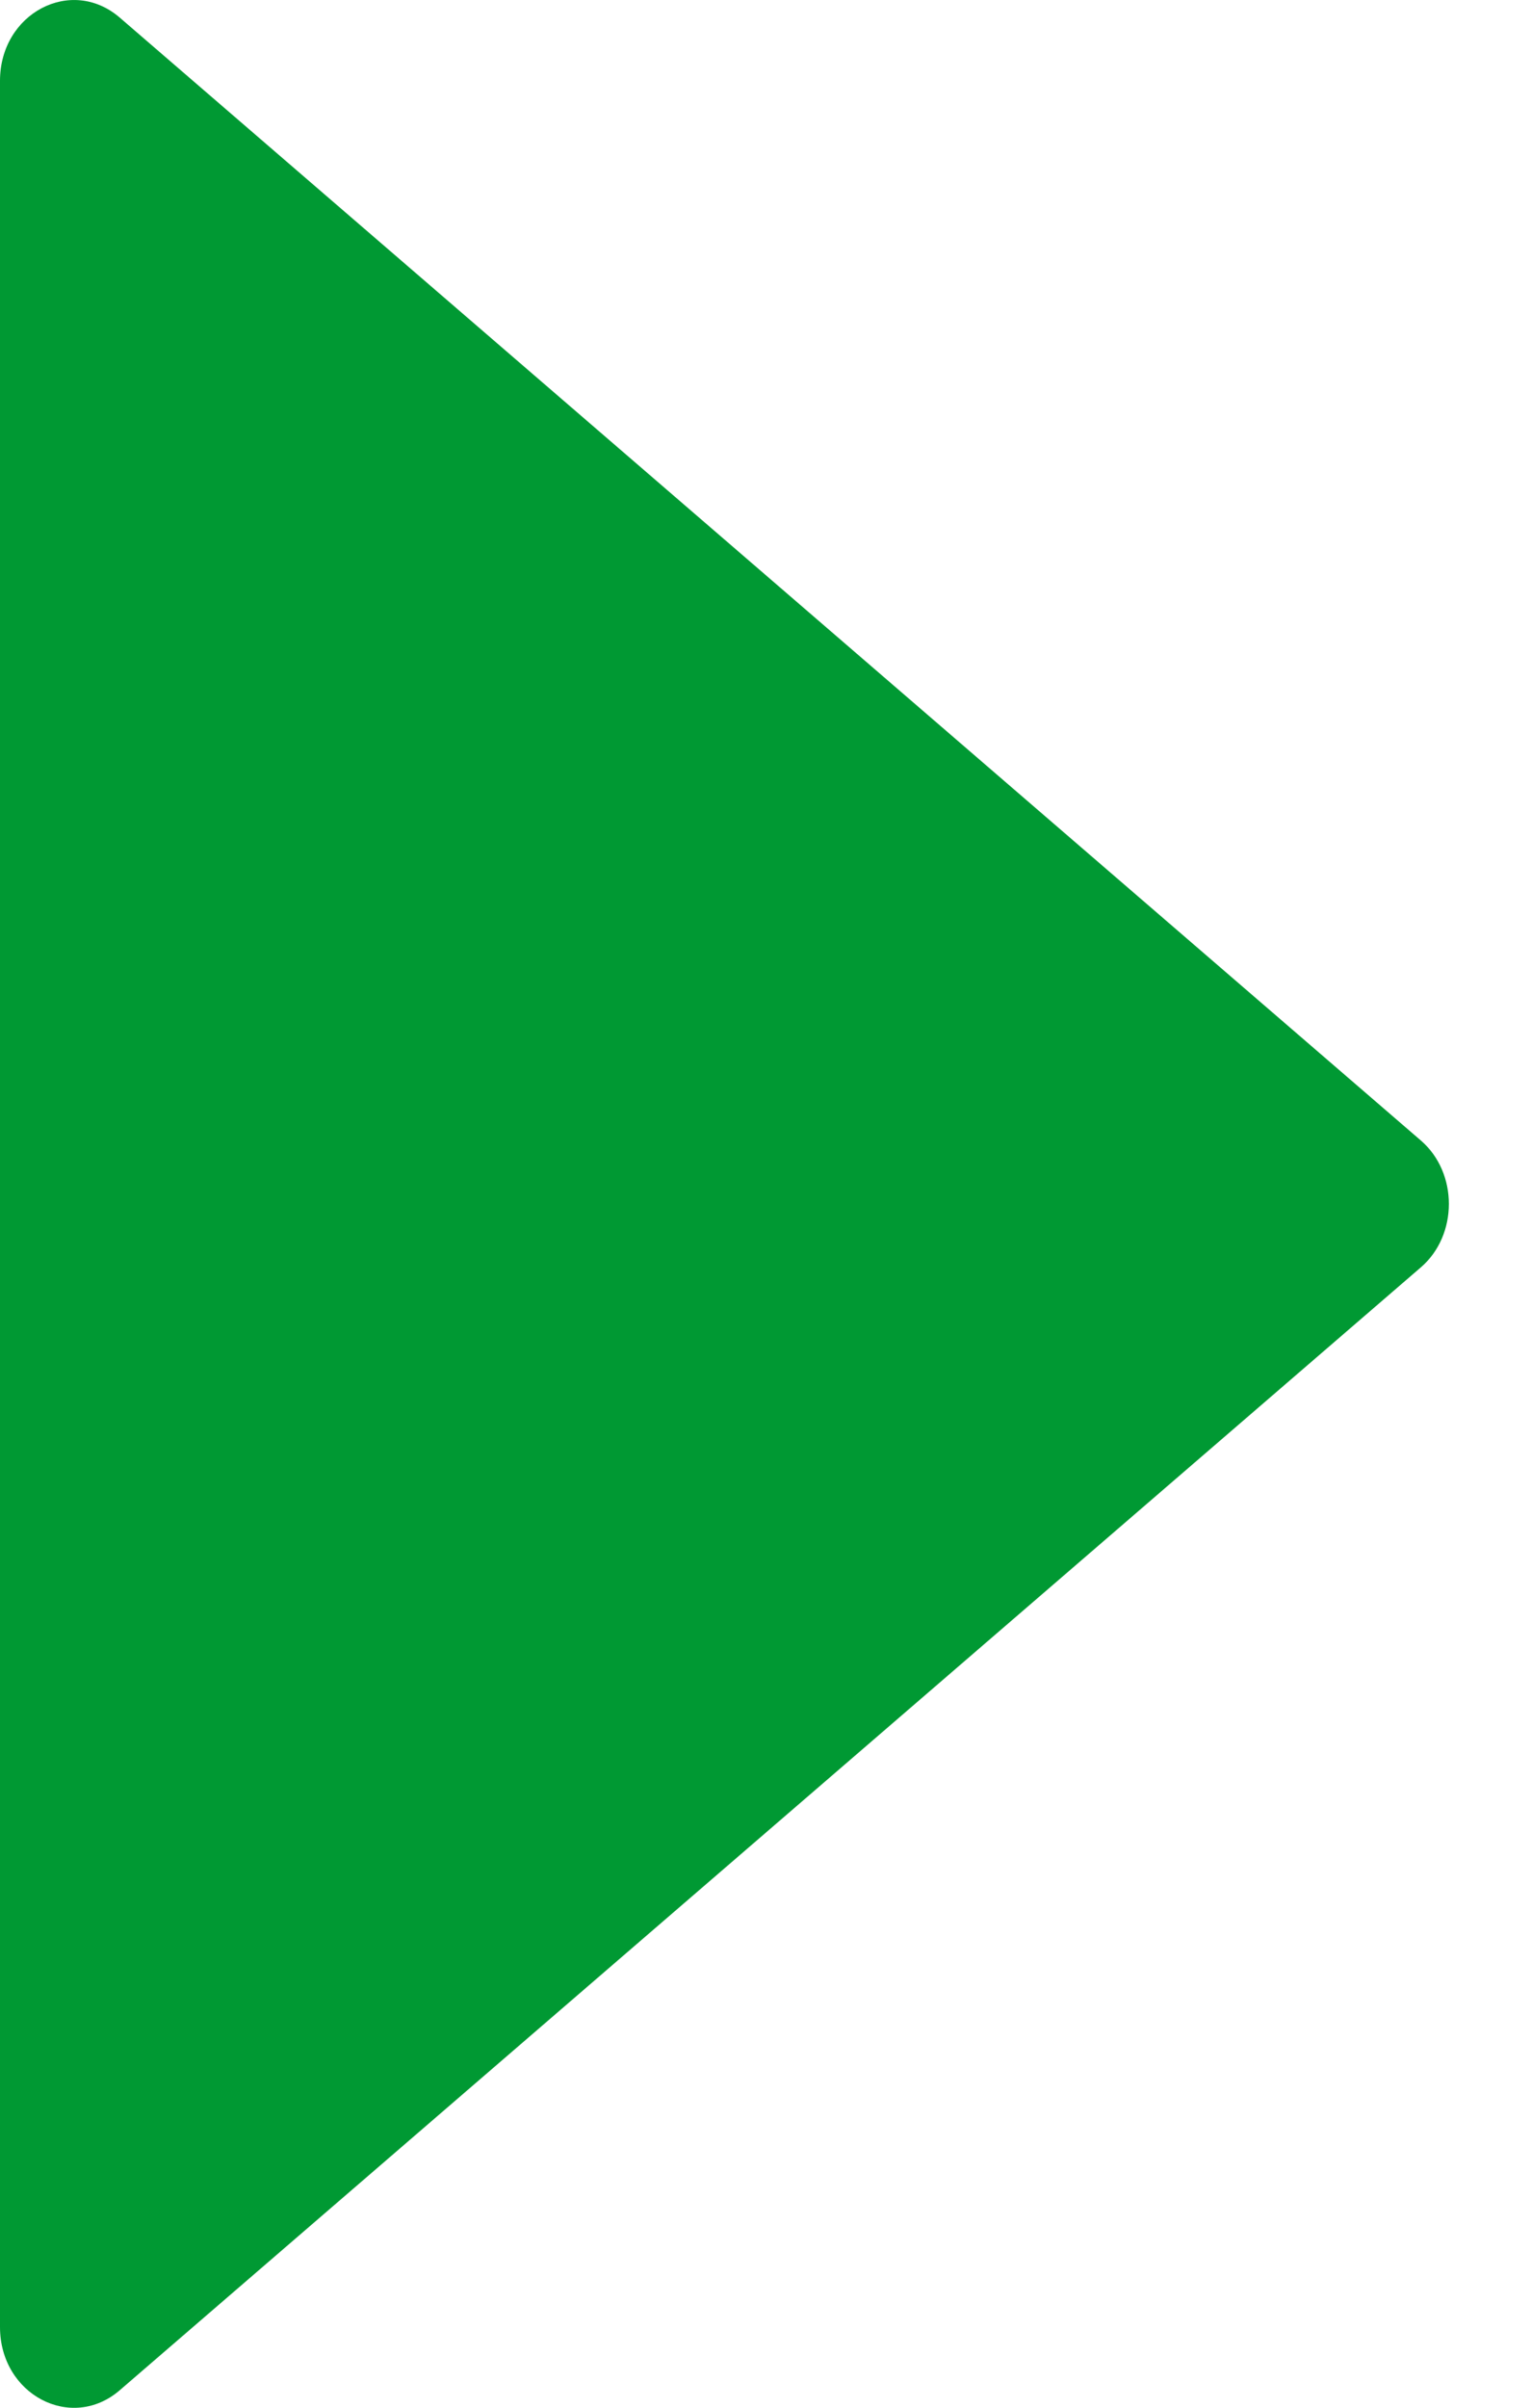 <svg width="14" height="22" viewBox="0 0 14 22" fill="none" xmlns="http://www.w3.org/2000/svg">
<path d="M12.994 10.422L1.094 0.16C0.65 -0.221 0 0.122 0 0.738V21.263C0 21.879 0.65 22.222 1.094 21.841L12.994 11.579C13.334 11.285 13.334 10.716 12.994 10.422Z" fill="#009933"/>
</svg>
